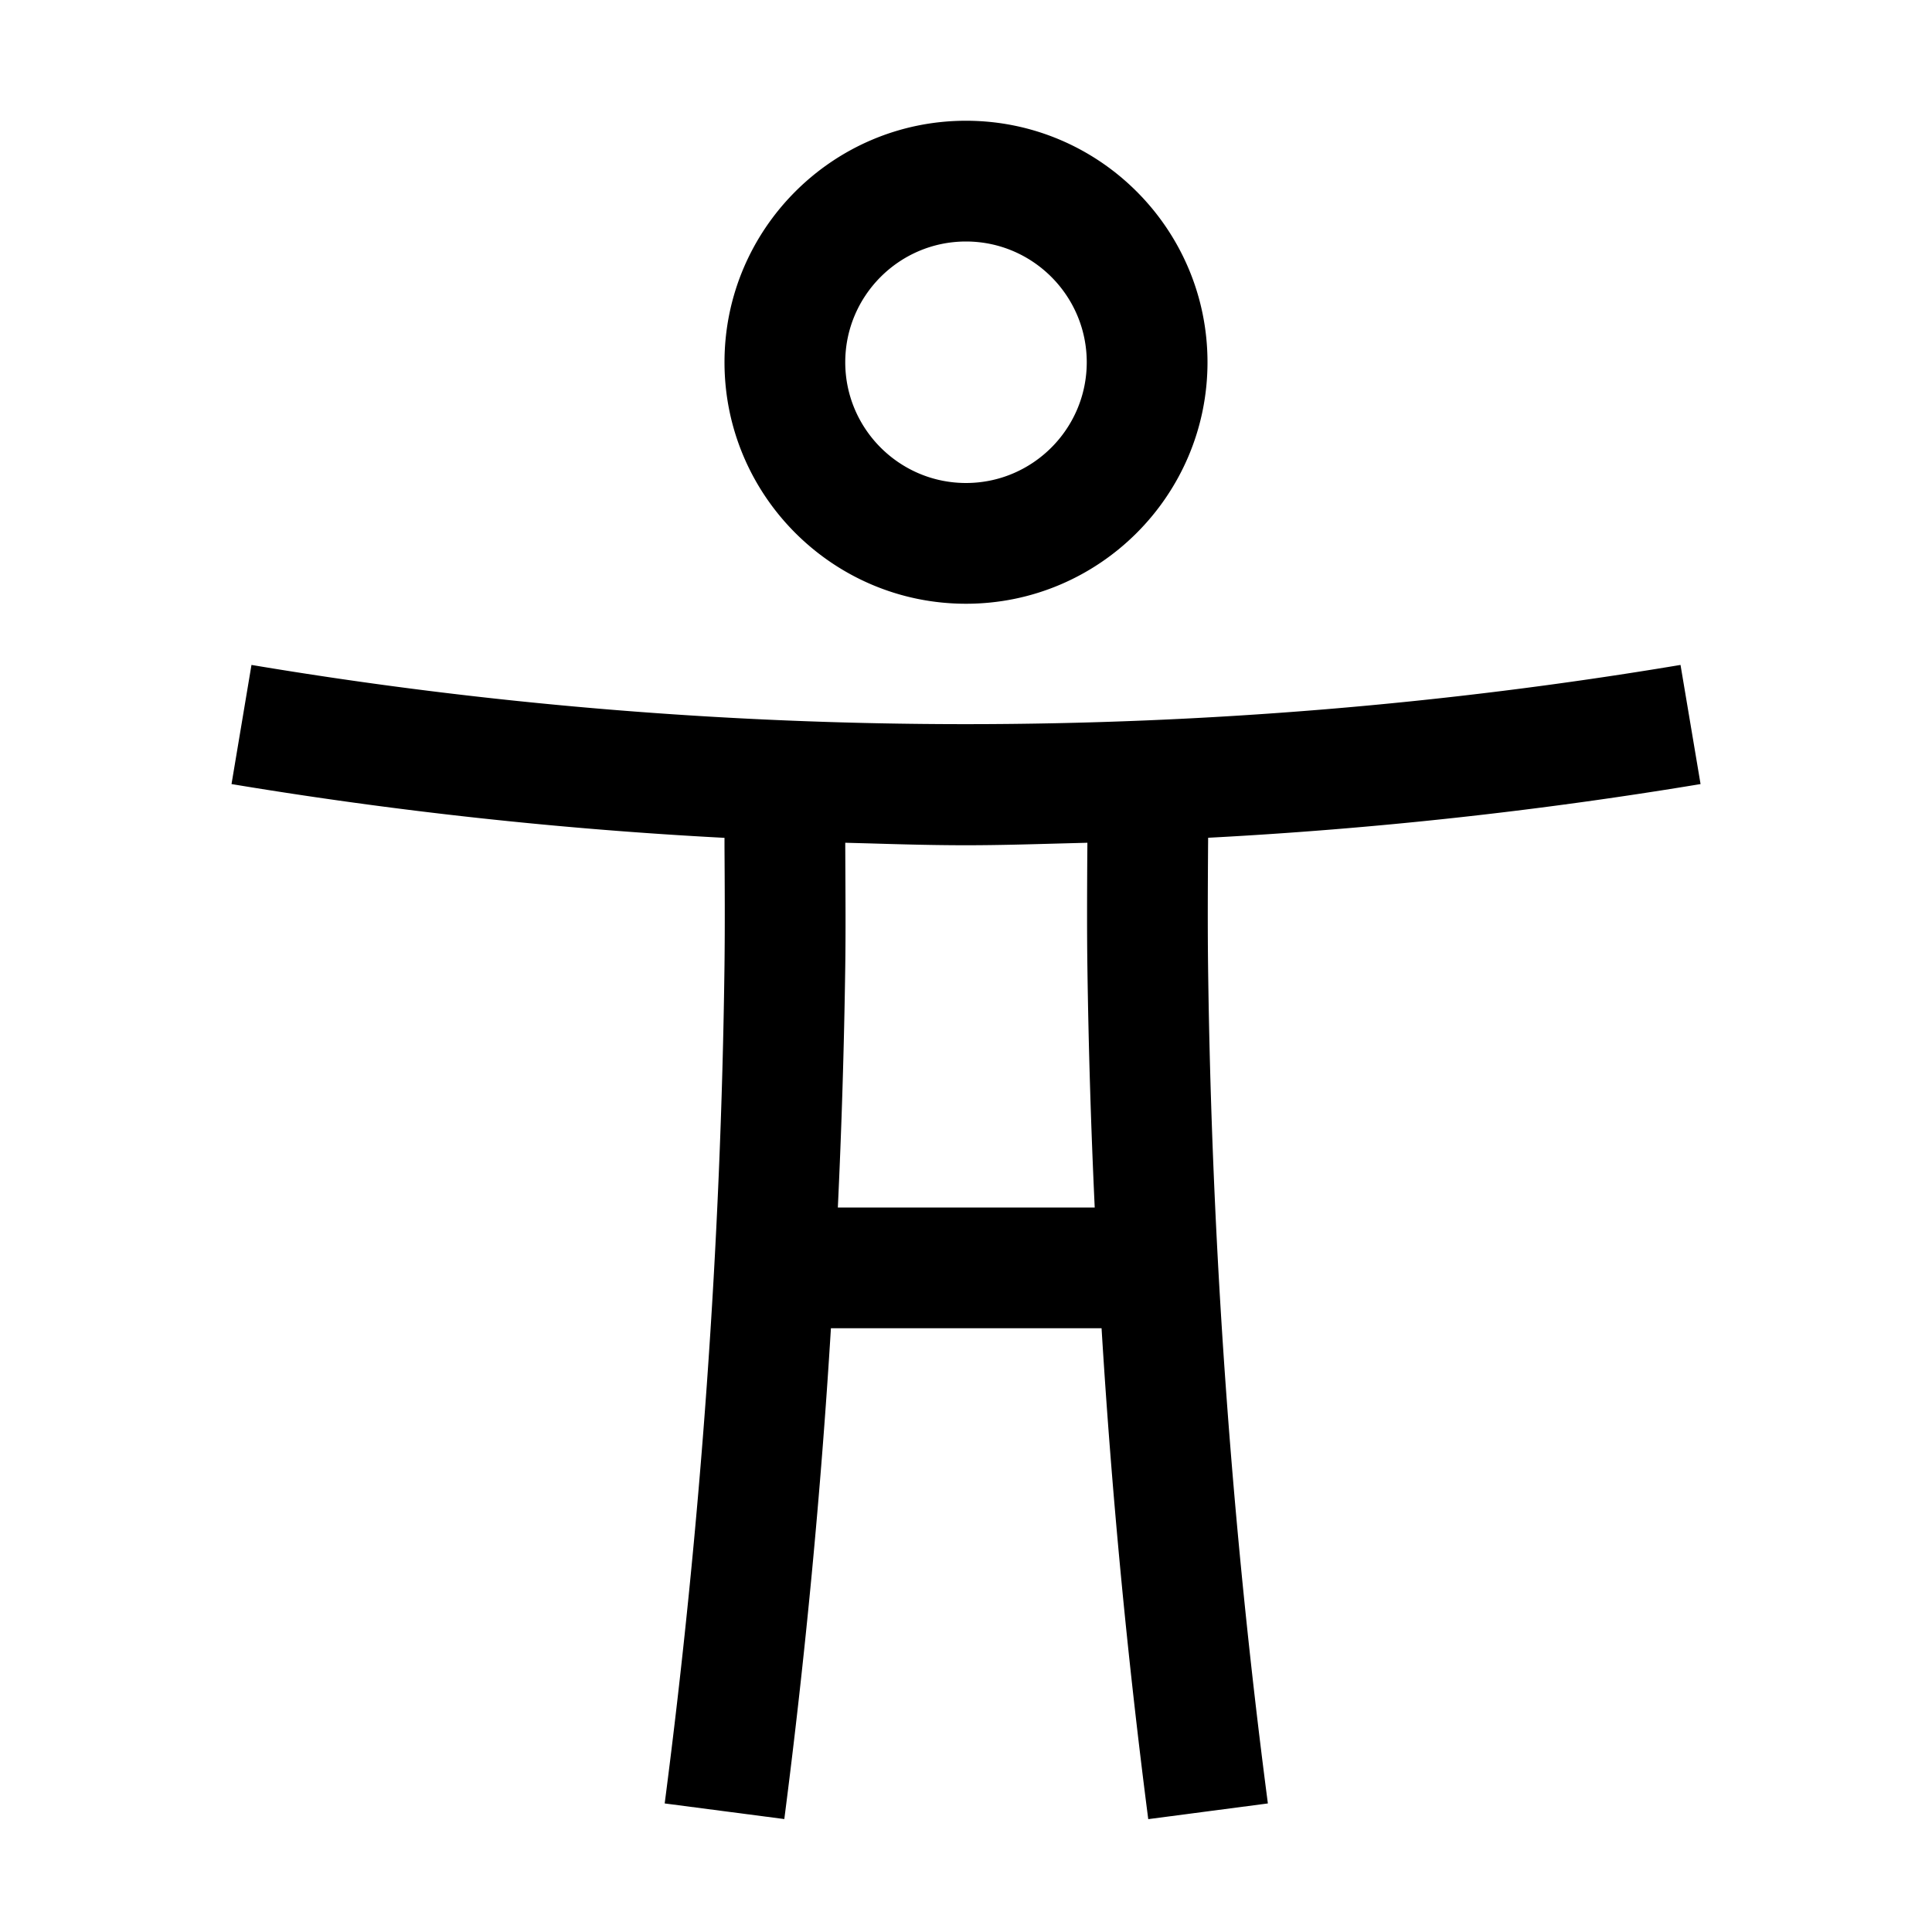 <svg xmlns="http://www.w3.org/2000/svg" viewBox="0 0 24 24"><g clip-path="url(#a)"><path fill-rule="evenodd" d="M15 4.5c0 1.654-1.345 3-3 3s-3-1.346-3-3 1.345-3 3-3 3 1.346 3 3m-1.5 0c0-.827-.673-1.5-1.5-1.5s-1.5.673-1.5 1.5S11.173 6 12 6s1.5-.673 1.5-1.5m7.625 5.24a55 55 0 0 1-6.117.667l-.001.112c-.003.488-.006.975 0 1.471.043 3.462.292 6.966.743 10.413l-1.486.195a91 91 0 0 1-.58-6.098h-3.362a91 91 0 0 1-.579 6.097l-1.486-.194c.449-3.448.699-6.952.743-10.413.006-.498.003-.987 0-1.477v-.105a55 55 0 0 1-6.124-.668l.248-1.48c5.85.982 11.904.98 17.752 0zM10.5 12.01a91 91 0 0 1-.092 2.99h3.191a91 91 0 0 1-.091-2.991c-.006-.433-.004-.859-.002-1.285l.002-.255-.302.008c-.402.011-.804.023-1.206.023-.4 0-.8-.011-1.2-.023l-.3-.008.001.255c.002.426.005.852-.001 1.286" clip-rule="evenodd"/></g><defs><clipPath id="a"><path d="M0 0h24v24H0z"/></clipPath></defs></svg>